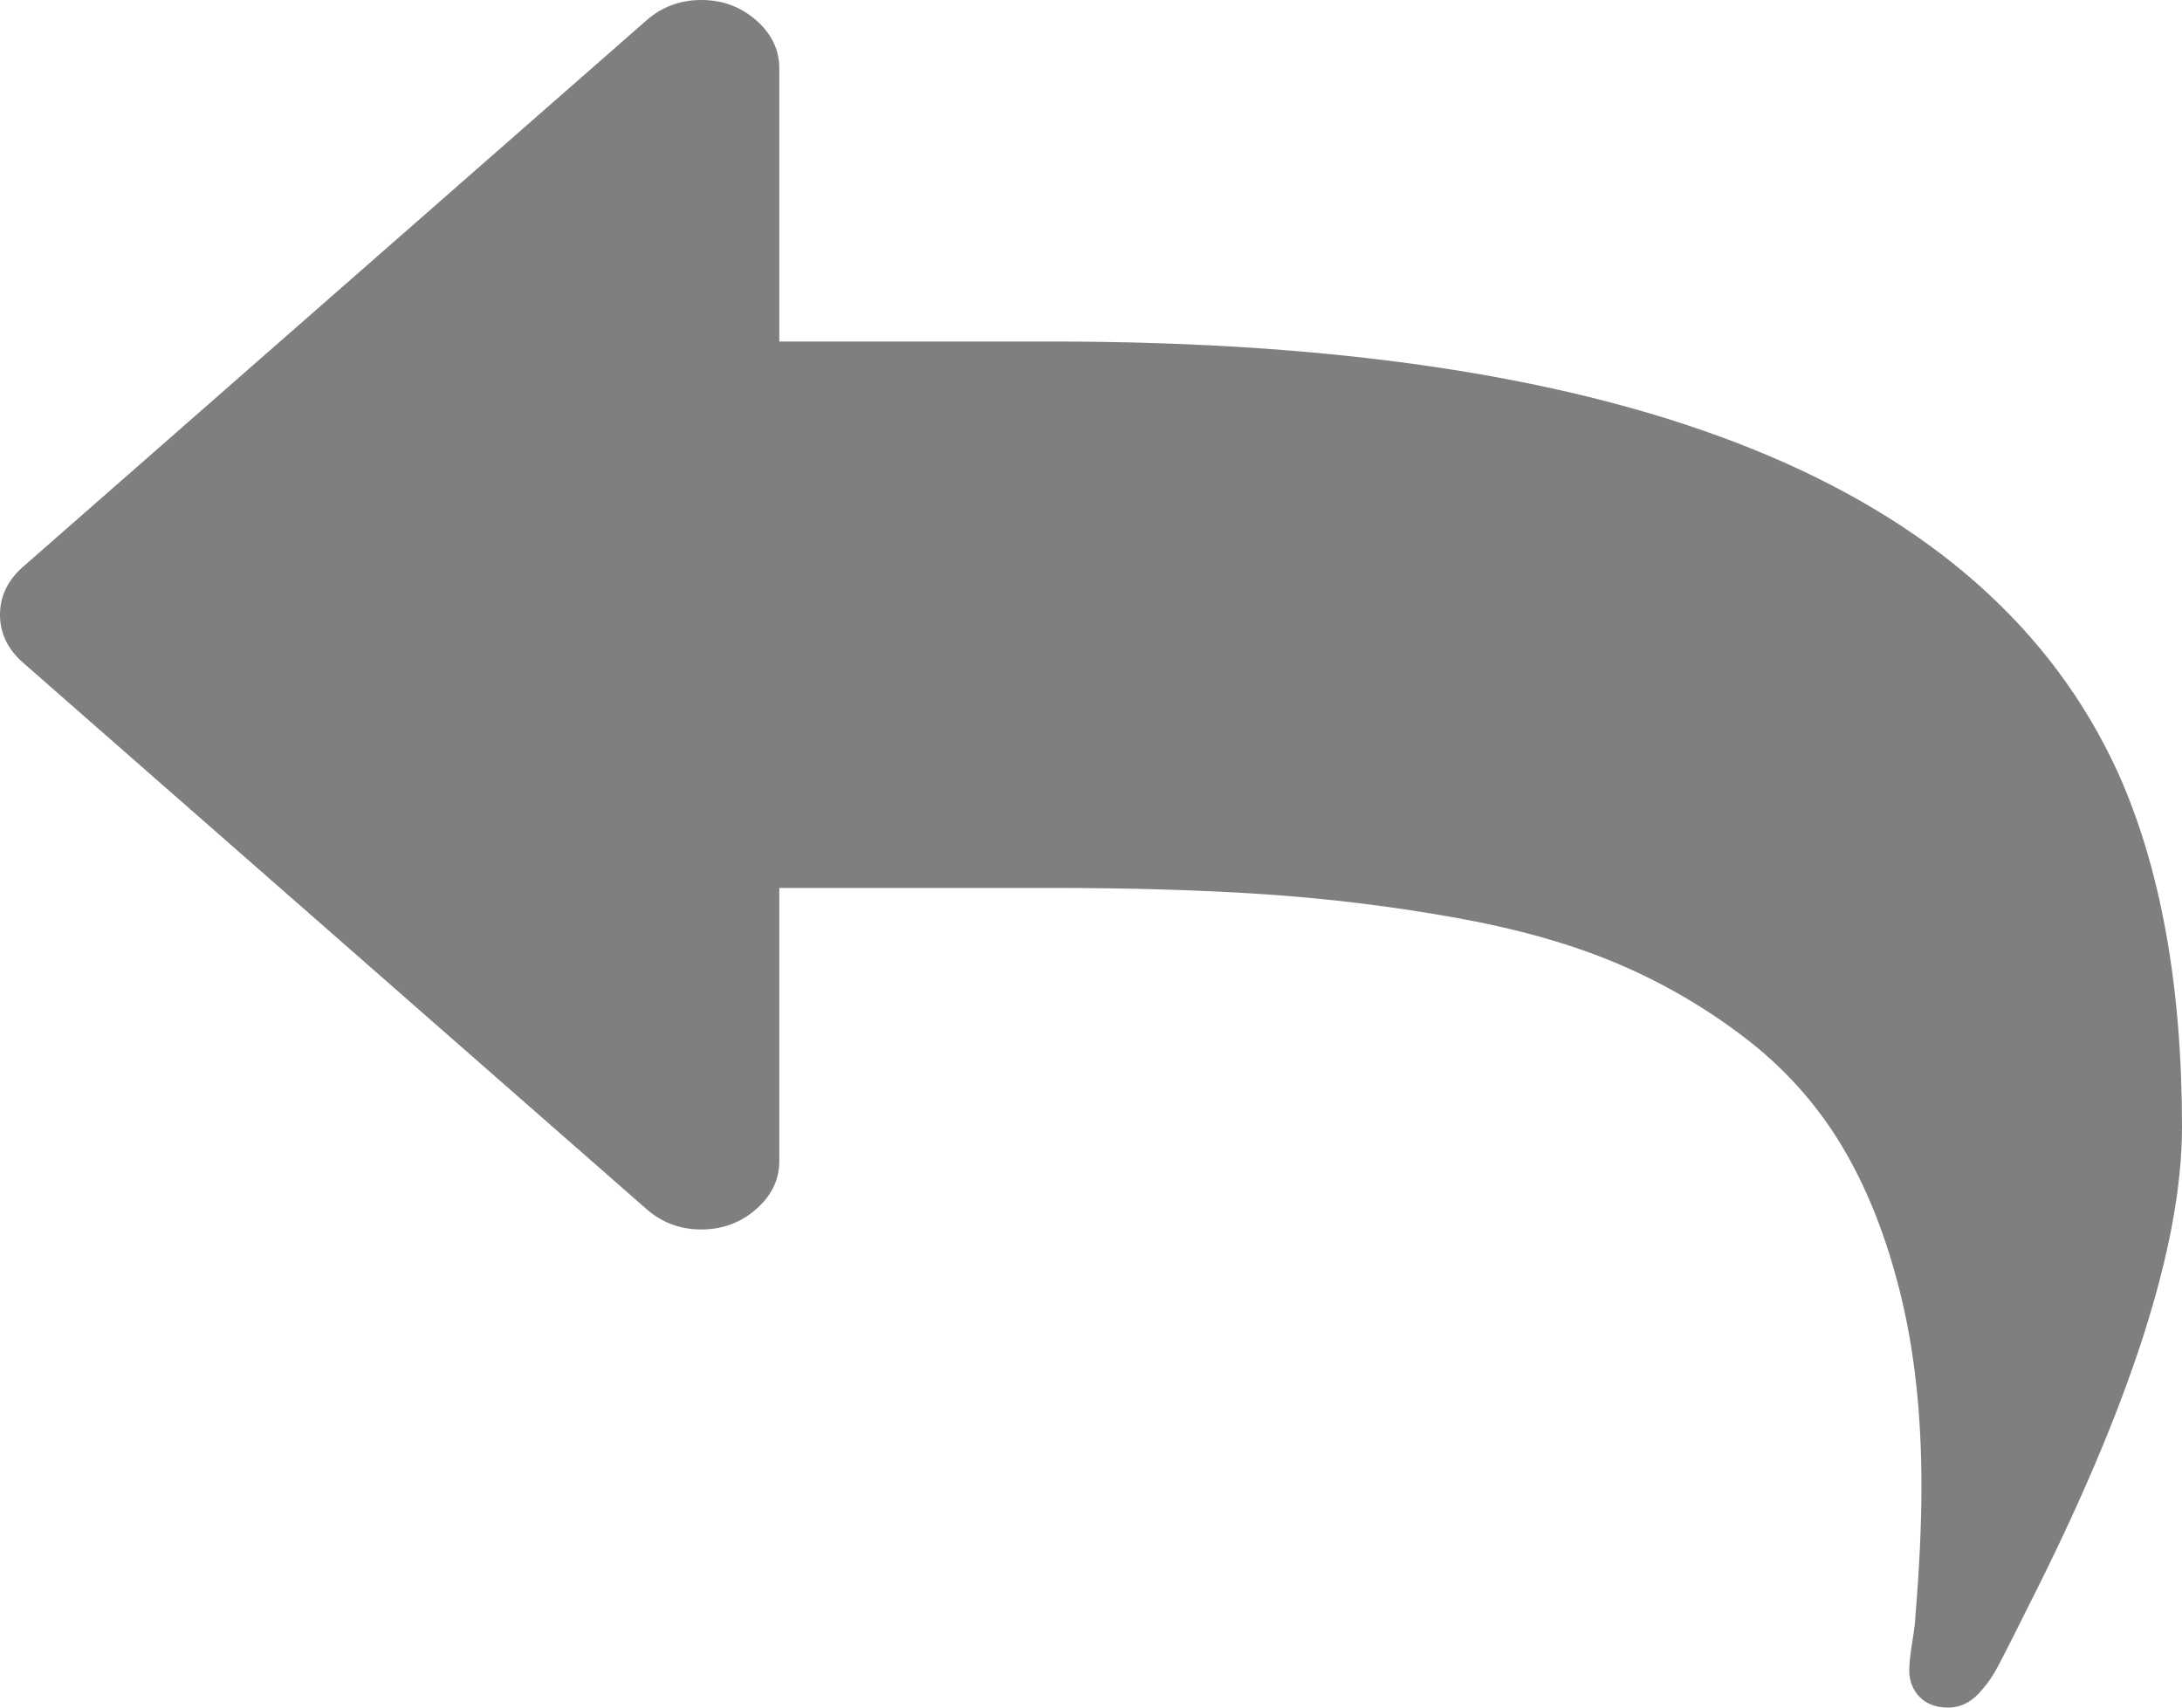 ﻿<?xml version="1.0" encoding="utf-8"?>
<svg version="1.1" xmlns:xlink="http://www.w3.org/1999/xlink" width="46px" height="36px" xmlns="http://www.w3.org/2000/svg">
  <g transform="matrix(1 0 0 1 -90 -210 )">
    <path d="M 44.64 16.267  C 45.547 18.277  46 20.775  46 23.76  C 46 26.25  44.913 29.633  42.74 33.907  C 42.689 34.013  42.599 34.193  42.47 34.447  C 42.342 34.703  42.227 34.928  42.124 35.123  C 42.021 35.318  41.91 35.483  41.79 35.617  C 41.585 35.873  41.345 36  41.071 36  C 40.815 36  40.614 35.925  40.468 35.775  C 40.323 35.625  40.25 35.438  40.25 35.212  C 40.25 35.078  40.271 34.879  40.314 34.616  C 40.357 34.354  40.378 34.178  40.378 34.087  C 40.464 33.068  40.507 32.145  40.507 31.32  C 40.507 29.805  40.357 28.448  40.057 27.247  C 39.758 26.047  39.343 25.009  38.812 24.131  C 38.282 23.254  37.597 22.496  36.759 21.859  C 35.92 21.221  35.018 20.7  34.051 20.295  C 33.084 19.89  31.946 19.571  30.637 19.339  C 29.328 19.106  28.01 18.945  26.684 18.855  C 25.357 18.765  23.856 18.72  22.179 18.72  L 16.429 18.72  L 16.429 24.48  C 16.429 24.87  16.266 25.207  15.941 25.492  C 15.616 25.777  15.231 25.92  14.786 25.92  C 14.341 25.92  13.956 25.777  13.631 25.492  L 0.488 13.973  C 0.163 13.688  0 13.35  0 12.96  C 0 12.57  0.163 12.232  0.488 11.947  L 13.631 0.427  C 13.956 0.142  14.341 0  14.786 0  C 15.231 0  15.616 0.142  15.941 0.427  C 16.266 0.712  16.429 1.05  16.429 1.44  L 16.429 7.2  L 22.179 7.2  C 34.38 7.2  41.867 10.223  44.64 16.267  Z " fill-rule="nonzero" fill="#7f7f7f" stroke="none" transform="matrix(1 0 0 1 90 210 )" />
  </g>
</svg>